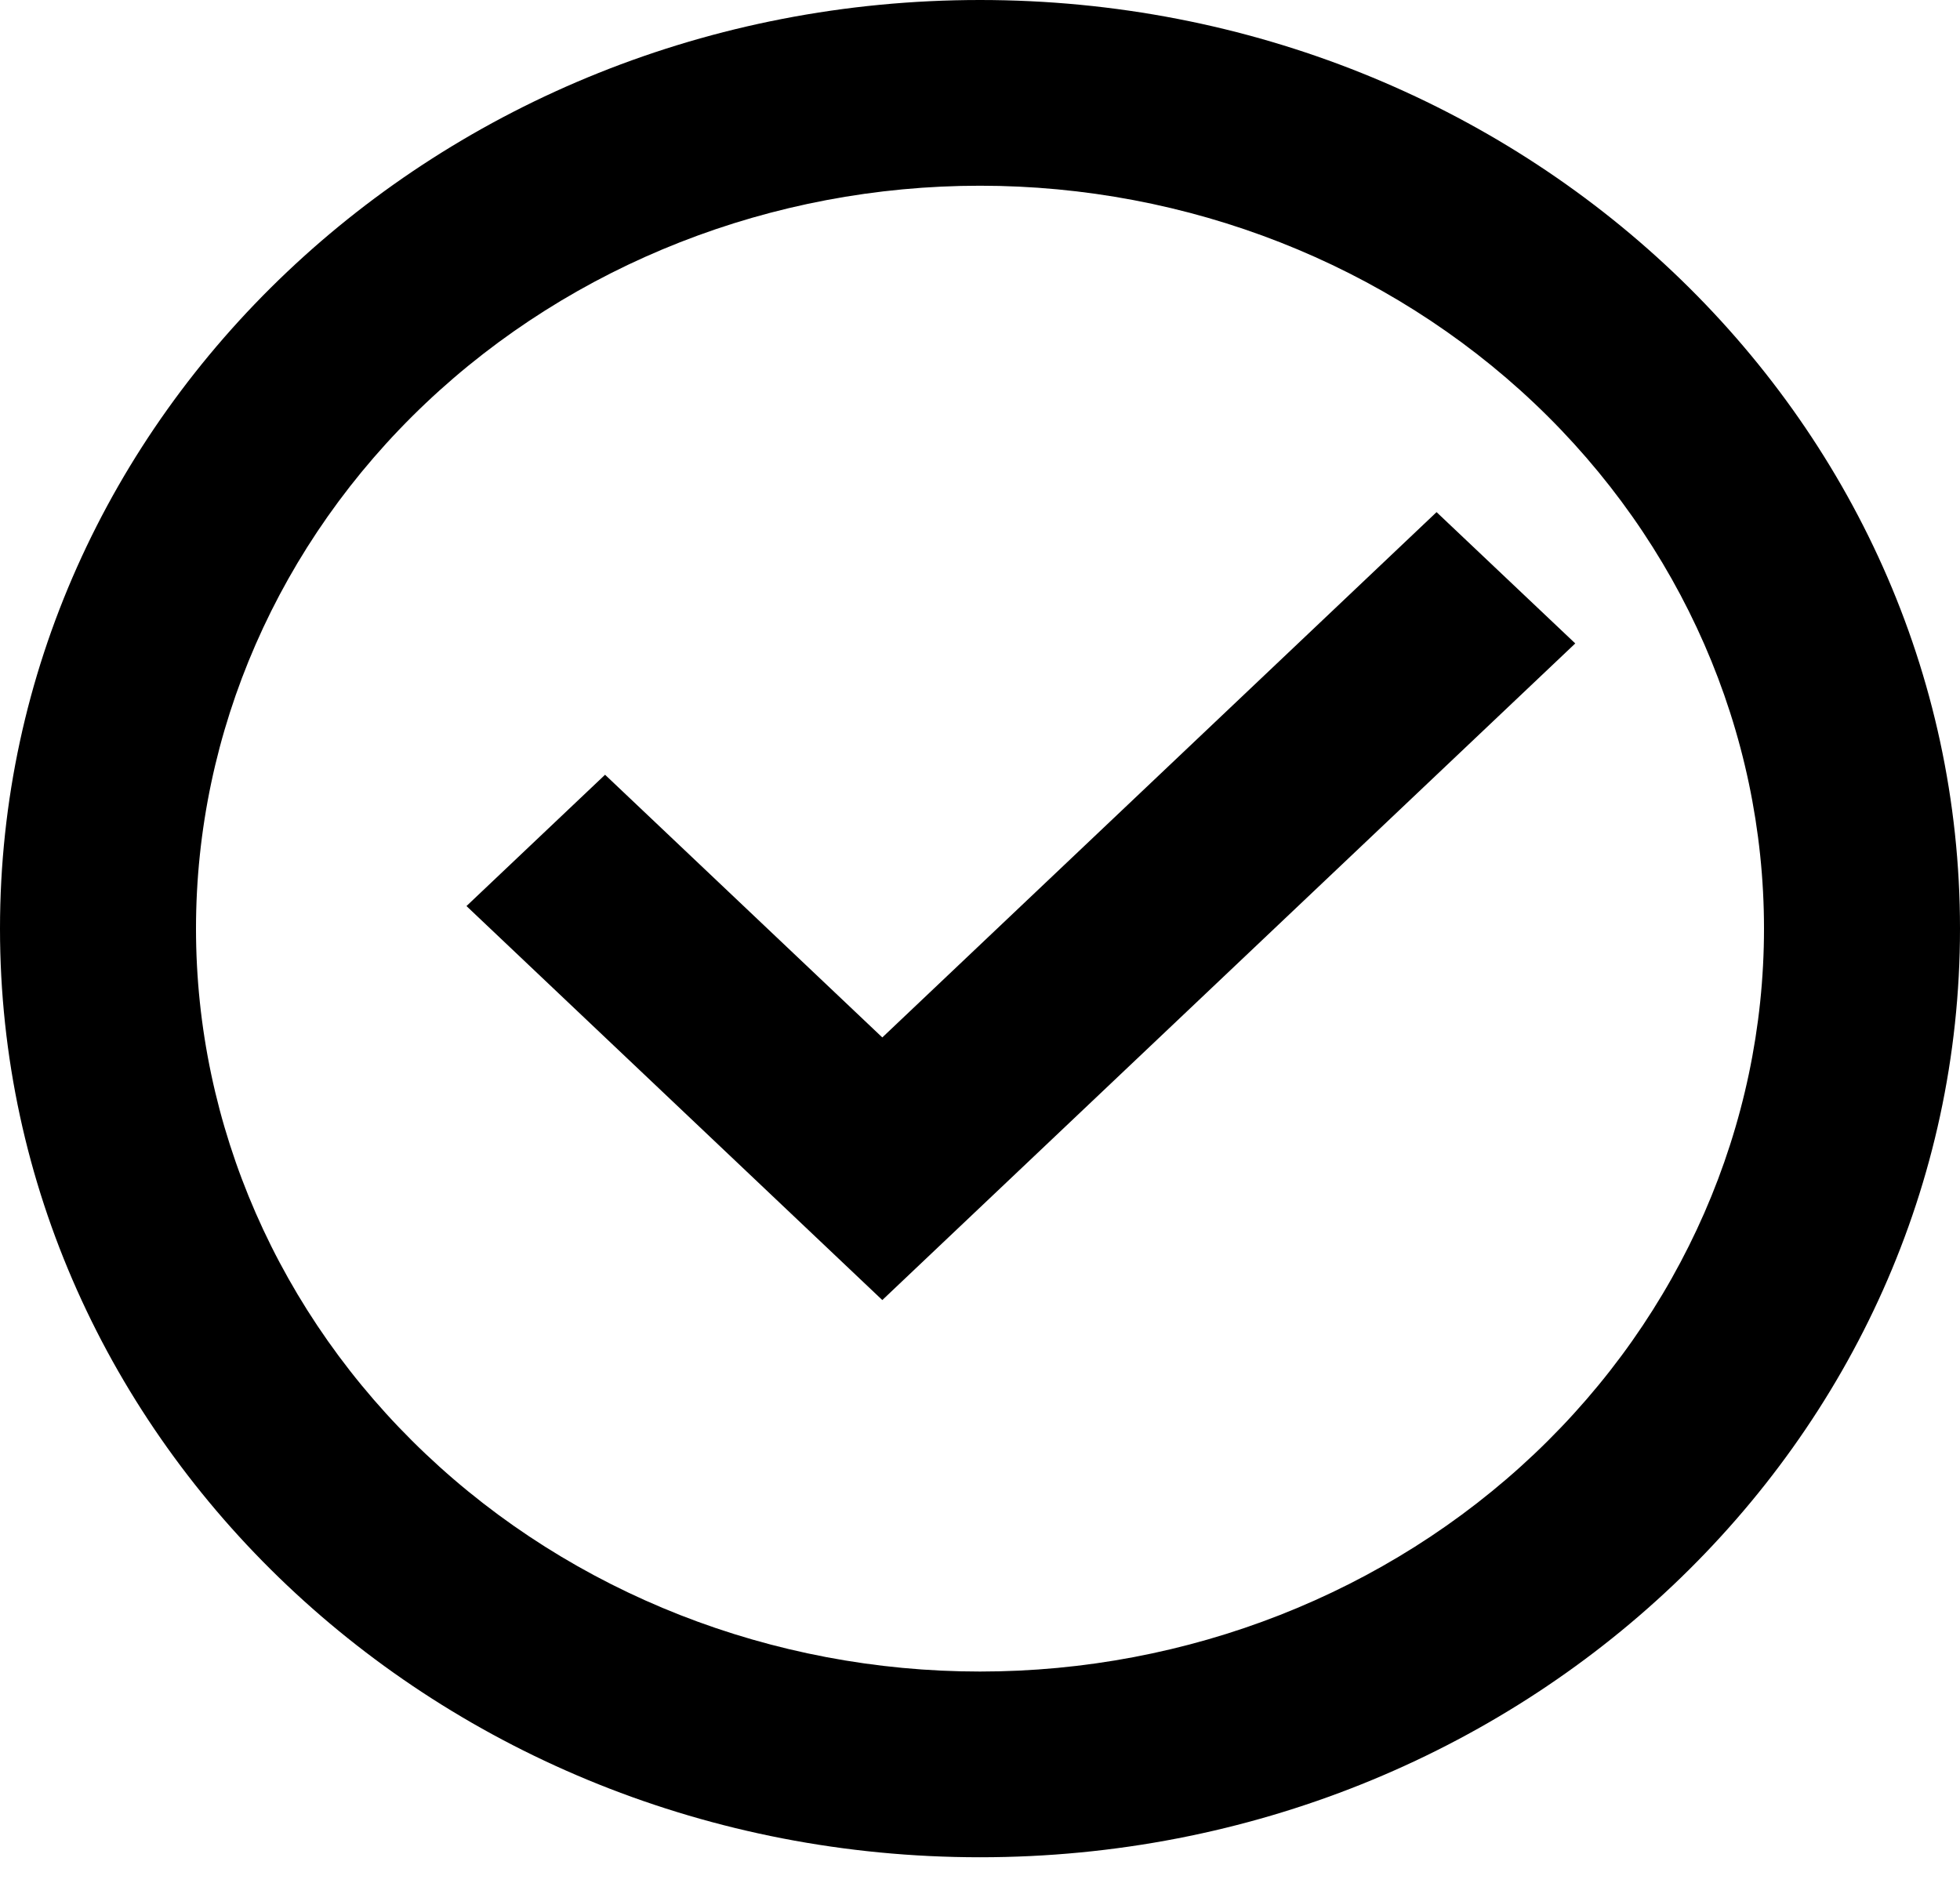 <svg width="51" height="49" viewBox="0 0 51 49" fill="none" xmlns="http://www.w3.org/2000/svg">
<path d="M25.5 48.331C11.416 48.331 0 37.512 0 24.165C0 10.819 11.416 0 25.5 0C39.584 0 51 10.819 51 24.165C51 37.512 39.584 48.331 25.5 48.331ZM25.5 43.498C30.91 43.498 36.099 41.461 39.925 37.835C43.751 34.21 45.9 29.293 45.9 24.165C45.9 19.038 43.751 14.121 39.925 10.495C36.099 6.87 30.91 4.833 25.5 4.833C20.09 4.833 14.901 6.87 11.075 10.495C7.249 14.121 5.1 19.038 5.1 24.165C5.1 29.293 7.249 34.21 11.075 37.835C14.901 41.461 20.09 43.498 25.5 43.498ZM22.958 33.831L12.138 23.578L15.744 20.161L22.958 26.997L37.38 13.327L40.989 16.744L22.958 33.831Z" fill="black"/>
</svg>
